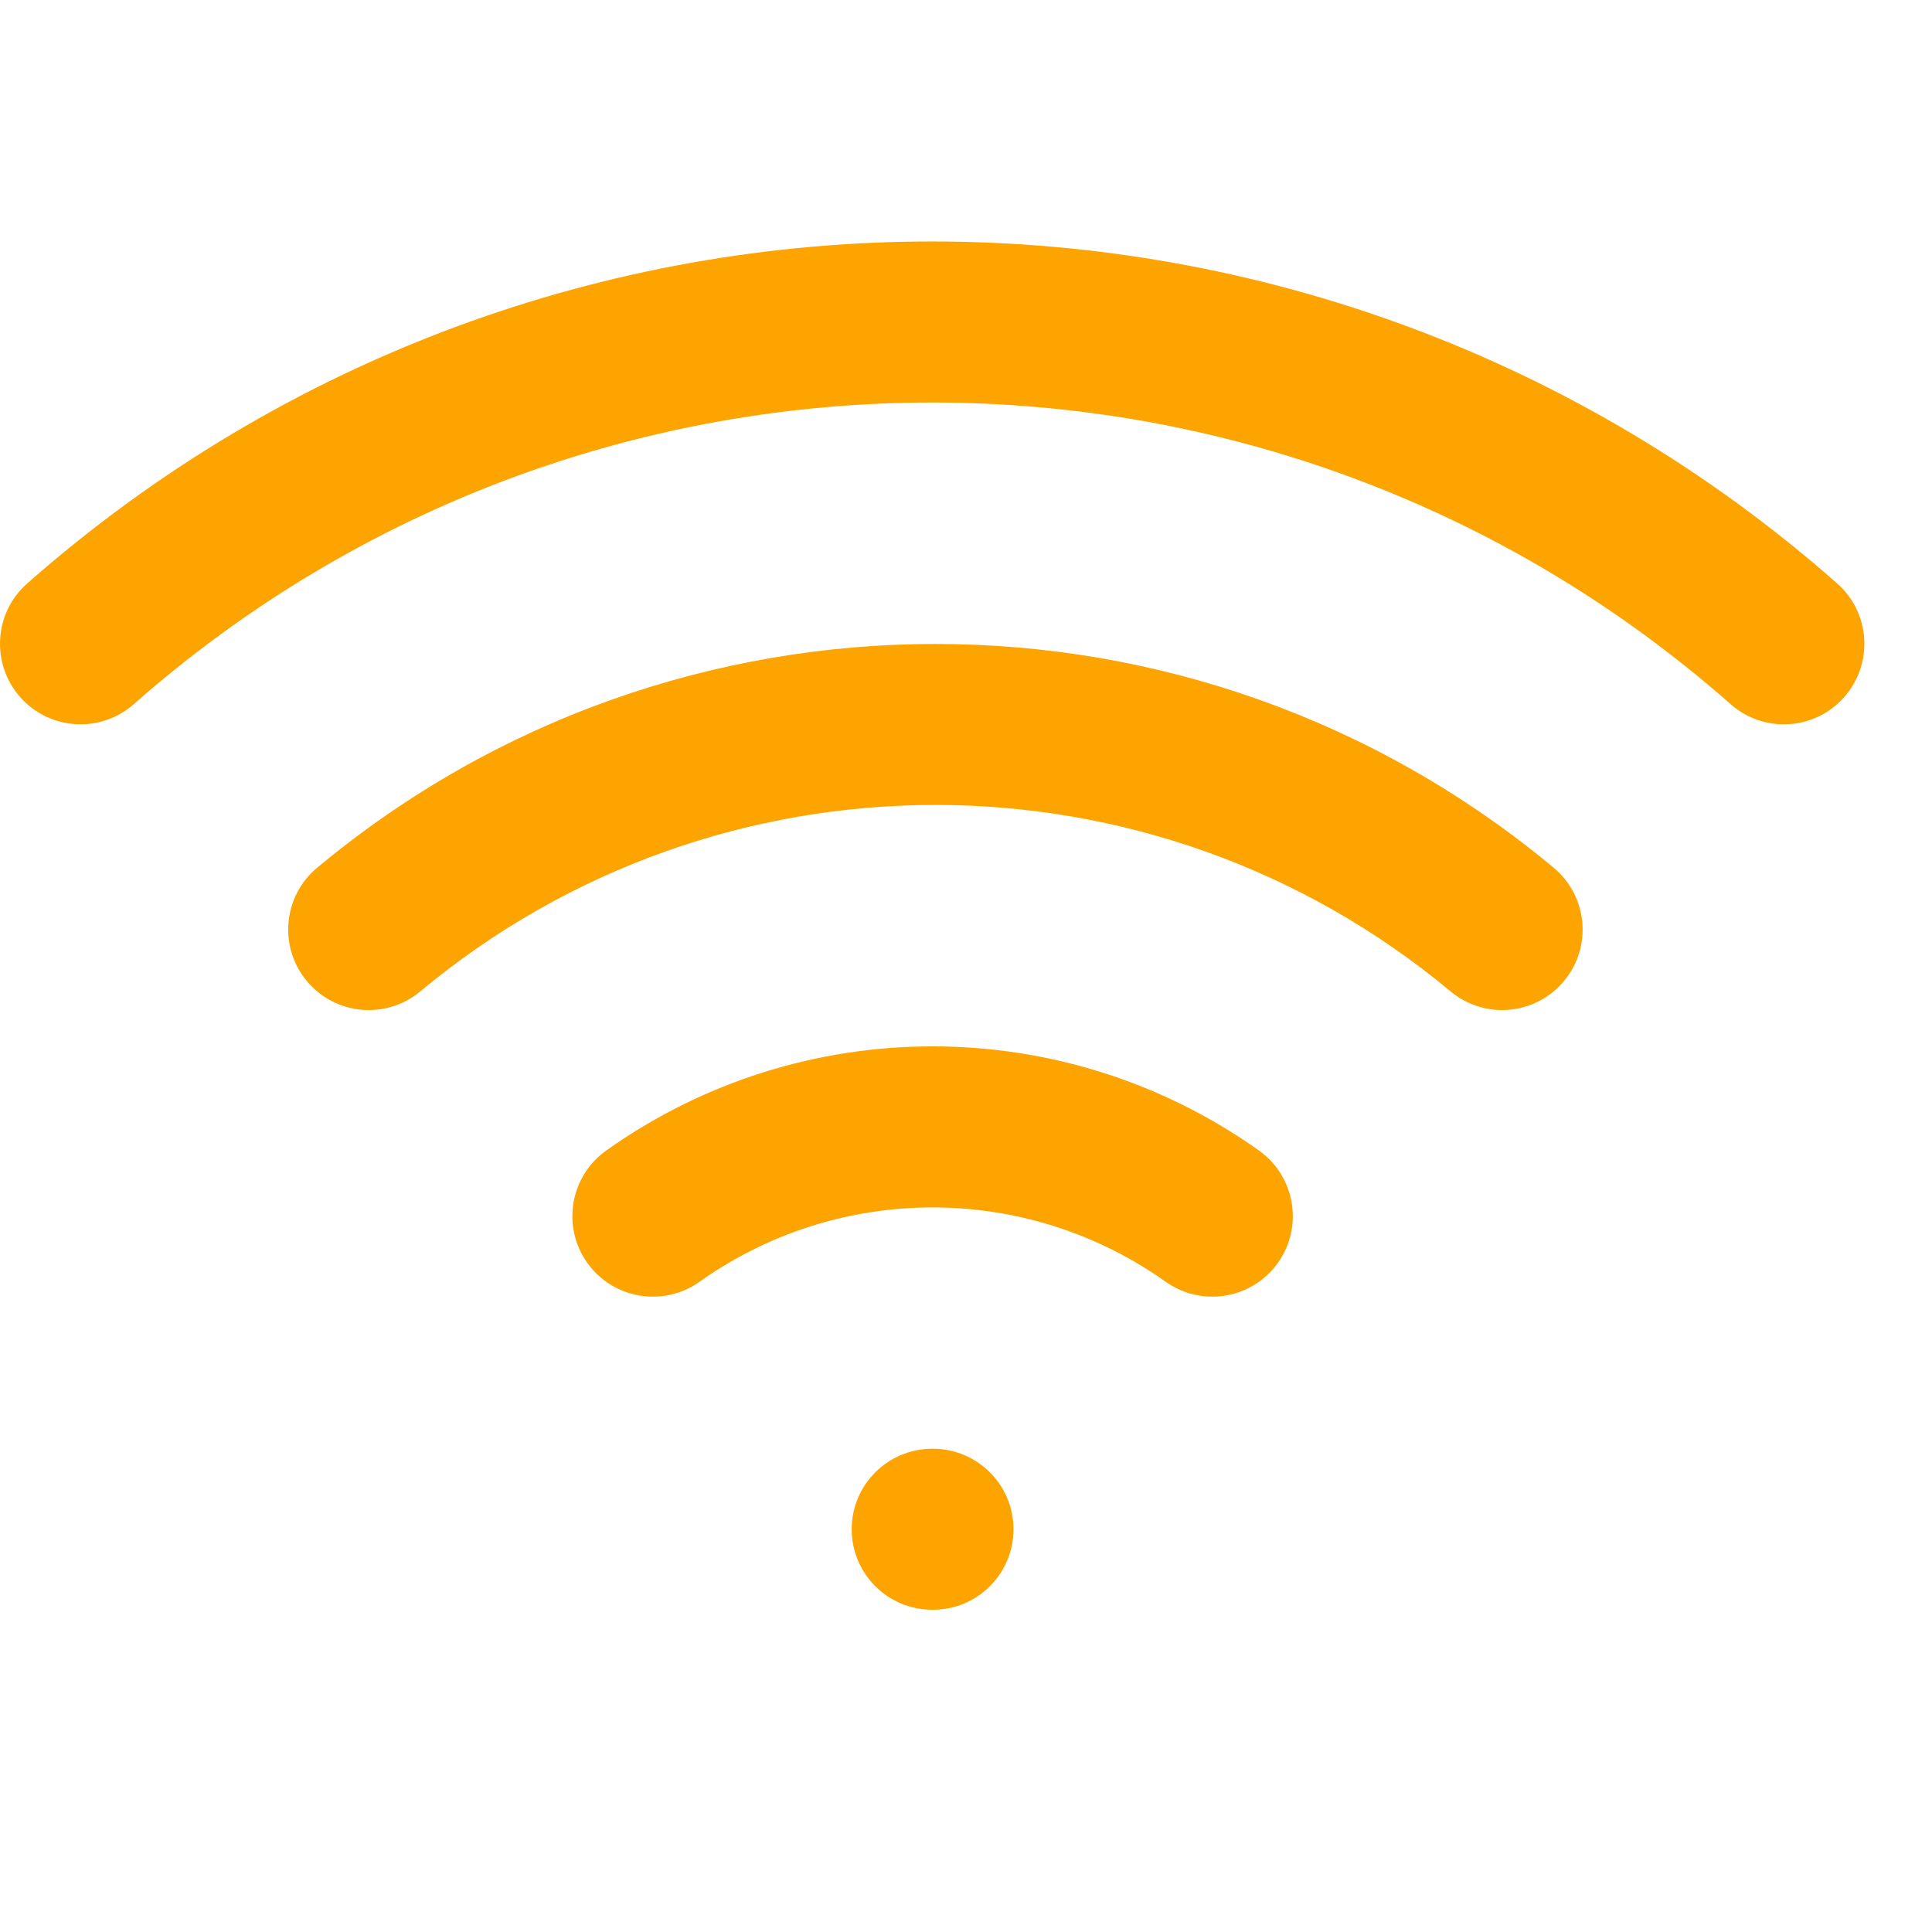 <svg width="24" height="24" viewBox="0 0 24 24" fill="none" xmlns="http://www.w3.org/2000/svg">
<path fill-rule="evenodd" clip-rule="evenodd" d="M18.02 12.316C14.312 9.227 8.928 9.227 5.22 12.316C4.796 12.669 4.165 12.612 3.812 12.187C3.458 11.763 3.516 11.132 3.94 10.779C8.389 7.073 14.851 7.073 19.3 10.779C19.724 11.132 19.782 11.763 19.428 12.187C19.075 12.612 18.444 12.669 18.02 12.316ZM21.499 8.748C15.83 3.751 7.33 3.751 1.661 8.748C1.247 9.113 0.615 9.073 0.25 8.659C-0.115 8.244 -0.076 7.612 0.339 7.247C6.763 1.584 16.397 1.584 22.821 7.247C23.236 7.612 23.275 8.244 22.91 8.659C22.545 9.073 21.913 9.113 21.499 8.748ZM14.481 15.923C12.747 14.691 10.423 14.691 8.689 15.923C8.239 16.242 7.615 16.137 7.295 15.687C6.975 15.236 7.081 14.612 7.531 14.292C9.958 12.567 13.211 12.567 15.639 14.292C16.089 14.612 16.195 15.236 15.875 15.687C15.555 16.137 14.931 16.242 14.481 15.923ZM10.58 18.997C10.58 18.445 11.028 17.997 11.58 17.997H11.59C12.142 17.997 12.59 18.445 12.59 18.997C12.59 19.55 12.142 19.997 11.59 19.997H11.58C11.028 19.997 10.58 19.55 10.58 18.997Z" fill="#FEA401"/>
</svg>
